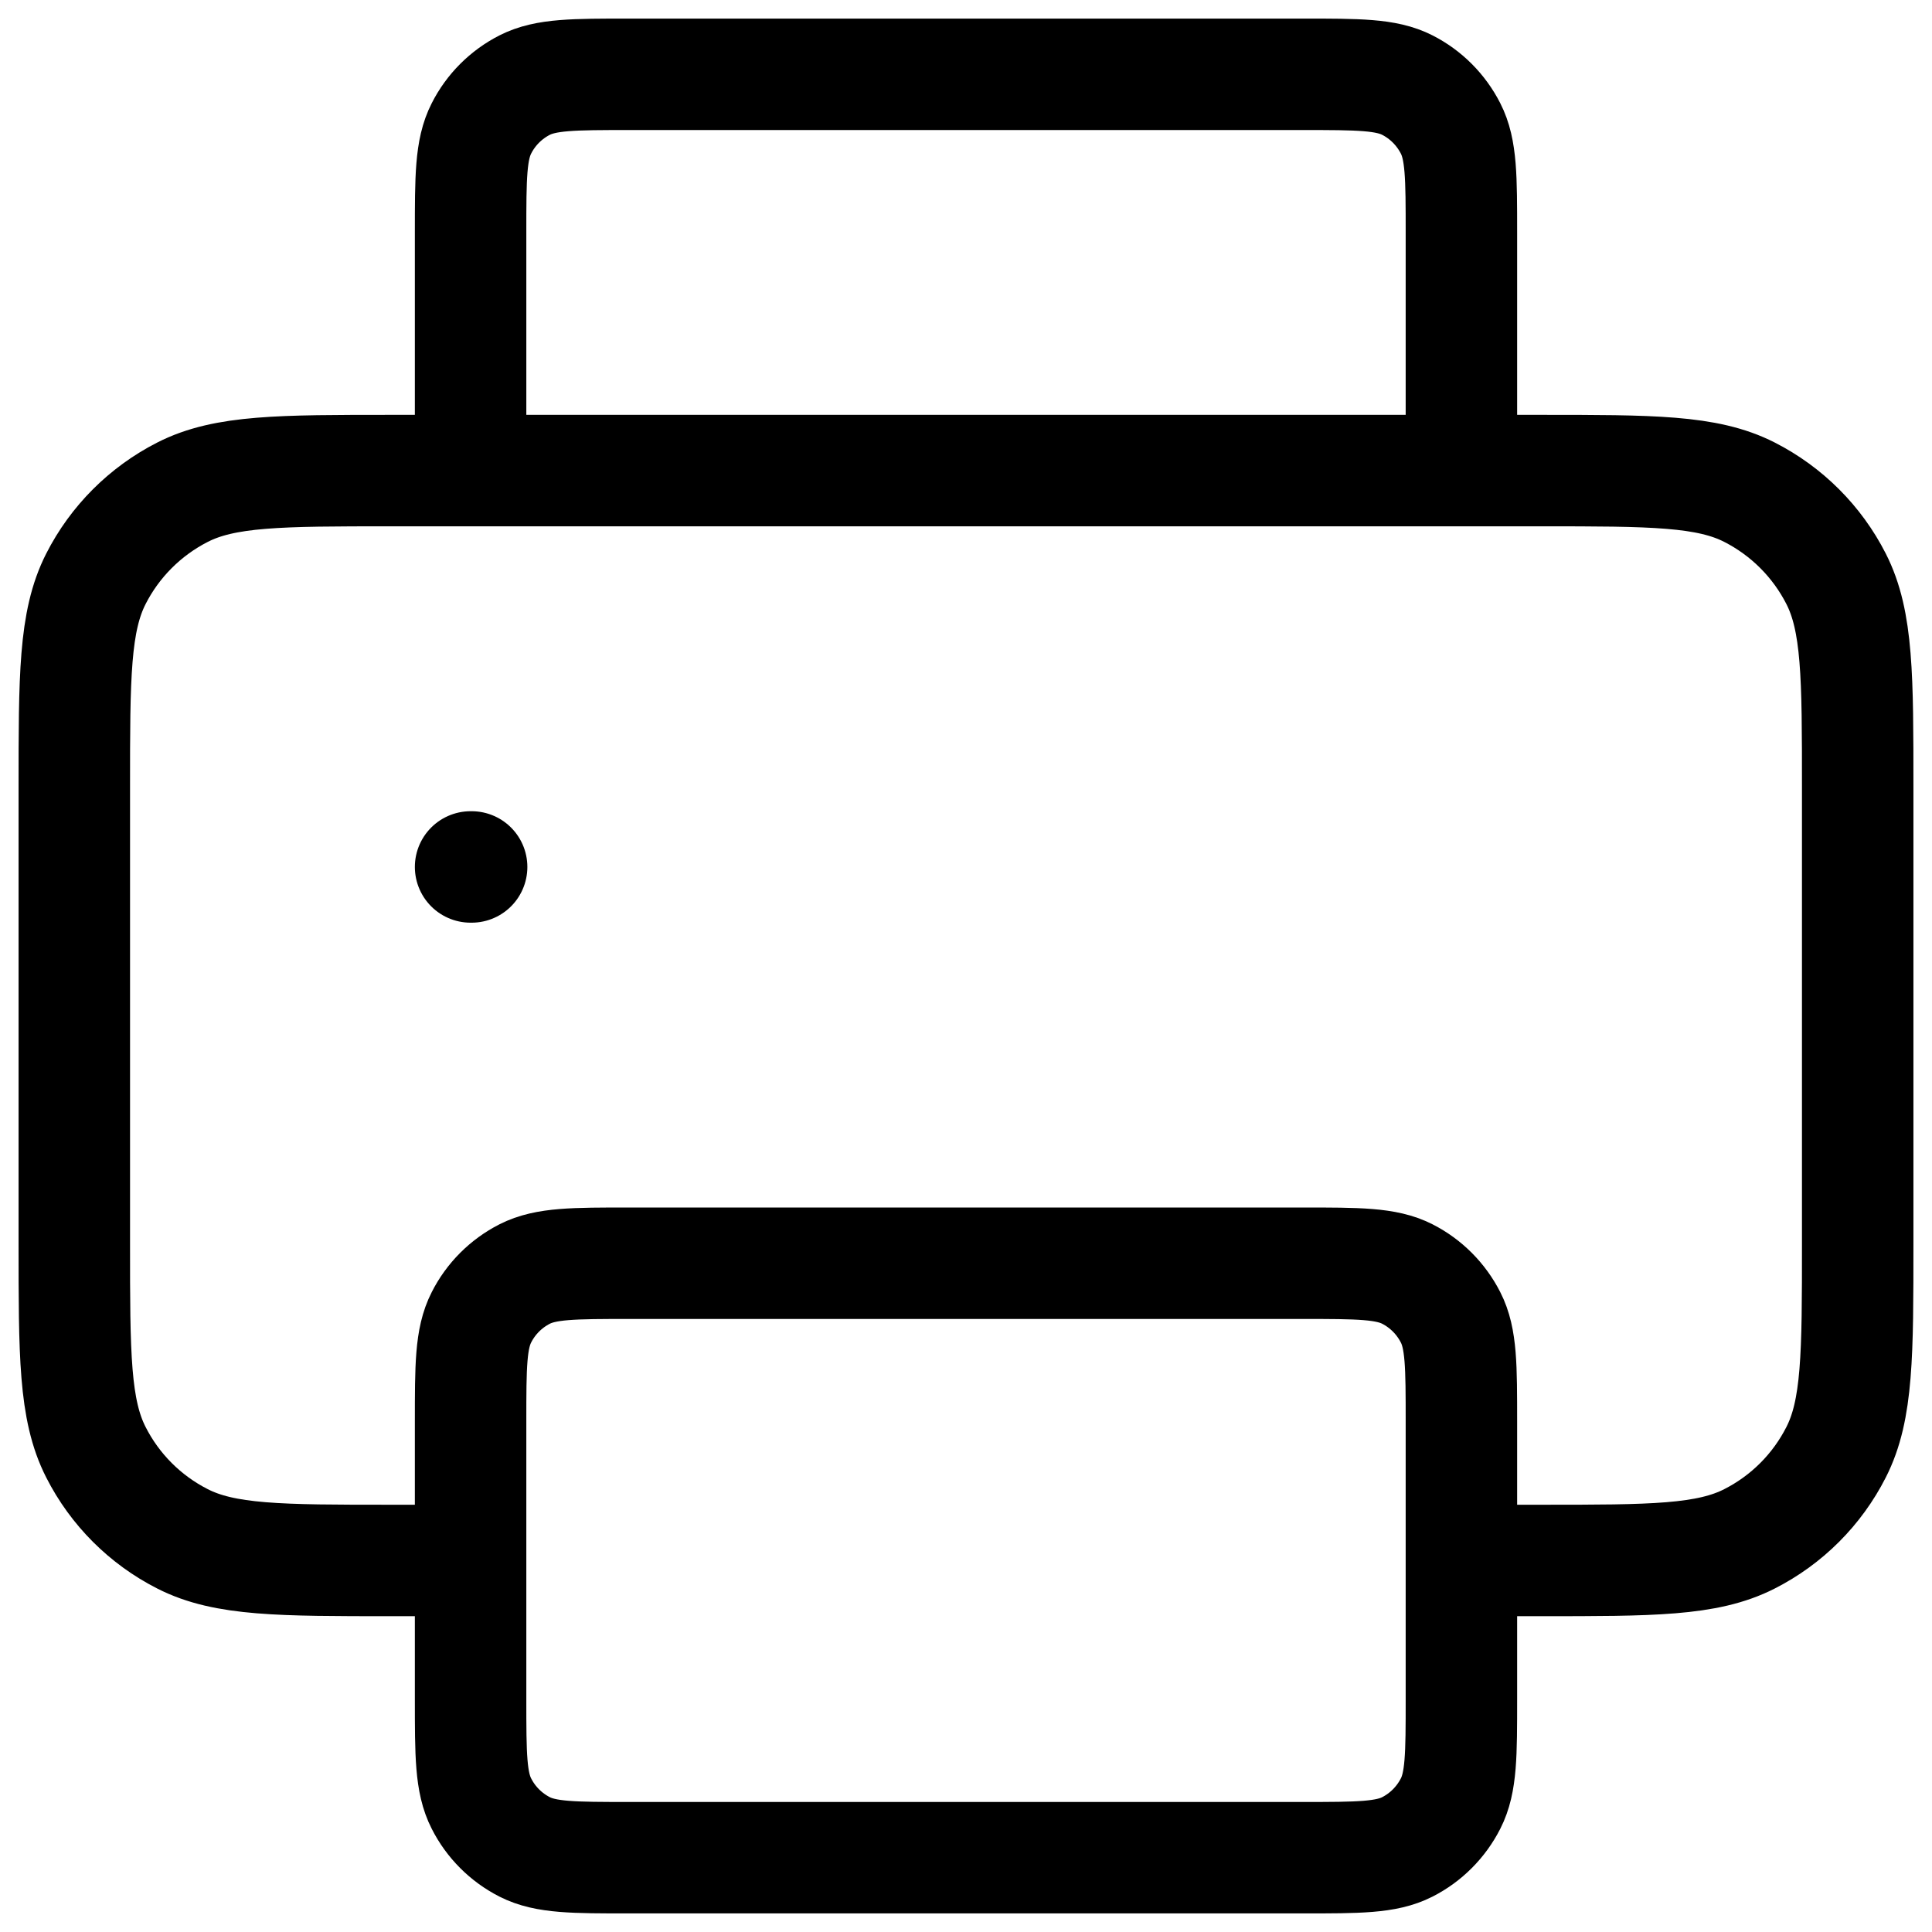 <svg width="26" height="26" viewBox="0 0 26 26" fill="none" xmlns="http://www.w3.org/2000/svg">
<path d="M6.333 21H5.267C3.773 21 3.026 21 2.456 20.709C1.954 20.454 1.546 20.046 1.291 19.544C1 18.974 1 18.227 1 16.733V10.6C1 9.107 1 8.36 1.291 7.789C1.546 7.288 1.954 6.88 2.456 6.624C3.026 6.333 3.773 6.333 5.267 6.333H6.333M6.333 6.333V4.2V3.133C6.333 2.387 6.333 2.013 6.479 1.728C6.606 1.477 6.81 1.273 7.061 1.145C7.347 1 7.72 1 8.467 1H17.533C18.28 1 18.654 1 18.939 1.145C19.19 1.273 19.393 1.477 19.521 1.728C19.667 2.013 19.667 2.387 19.667 3.133V4.2V6.333M6.333 6.333H19.667M19.667 21H20.733C22.227 21 22.974 21 23.544 20.709C24.046 20.454 24.454 20.046 24.709 19.544C25 18.974 25 18.227 25 16.733V10.6C25 9.107 25 8.36 24.709 7.789C24.454 7.288 24.046 6.88 23.544 6.624C22.974 6.333 22.227 6.333 20.733 6.333H19.667M6.333 11.667H6.347M8.467 25H17.533C18.28 25 18.654 25 18.939 24.855C19.19 24.727 19.393 24.523 19.521 24.272C19.667 23.987 19.667 23.613 19.667 22.867V19.133C19.667 18.387 19.667 18.013 19.521 17.728C19.393 17.477 19.19 17.273 18.939 17.145C18.654 17 18.28 17 17.533 17H8.467C7.72 17 7.347 17 7.061 17.145C6.81 17.273 6.606 17.477 6.479 17.728C6.333 18.013 6.333 18.387 6.333 19.133V22.867C6.333 23.613 6.333 23.987 6.479 24.272C6.606 24.523 6.81 24.727 7.061 24.855C7.347 25 7.72 25 8.467 25Z" stroke="black" stroke-width="1.5" stroke-linecap="round" stroke-linejoin="round"/>
</svg>
